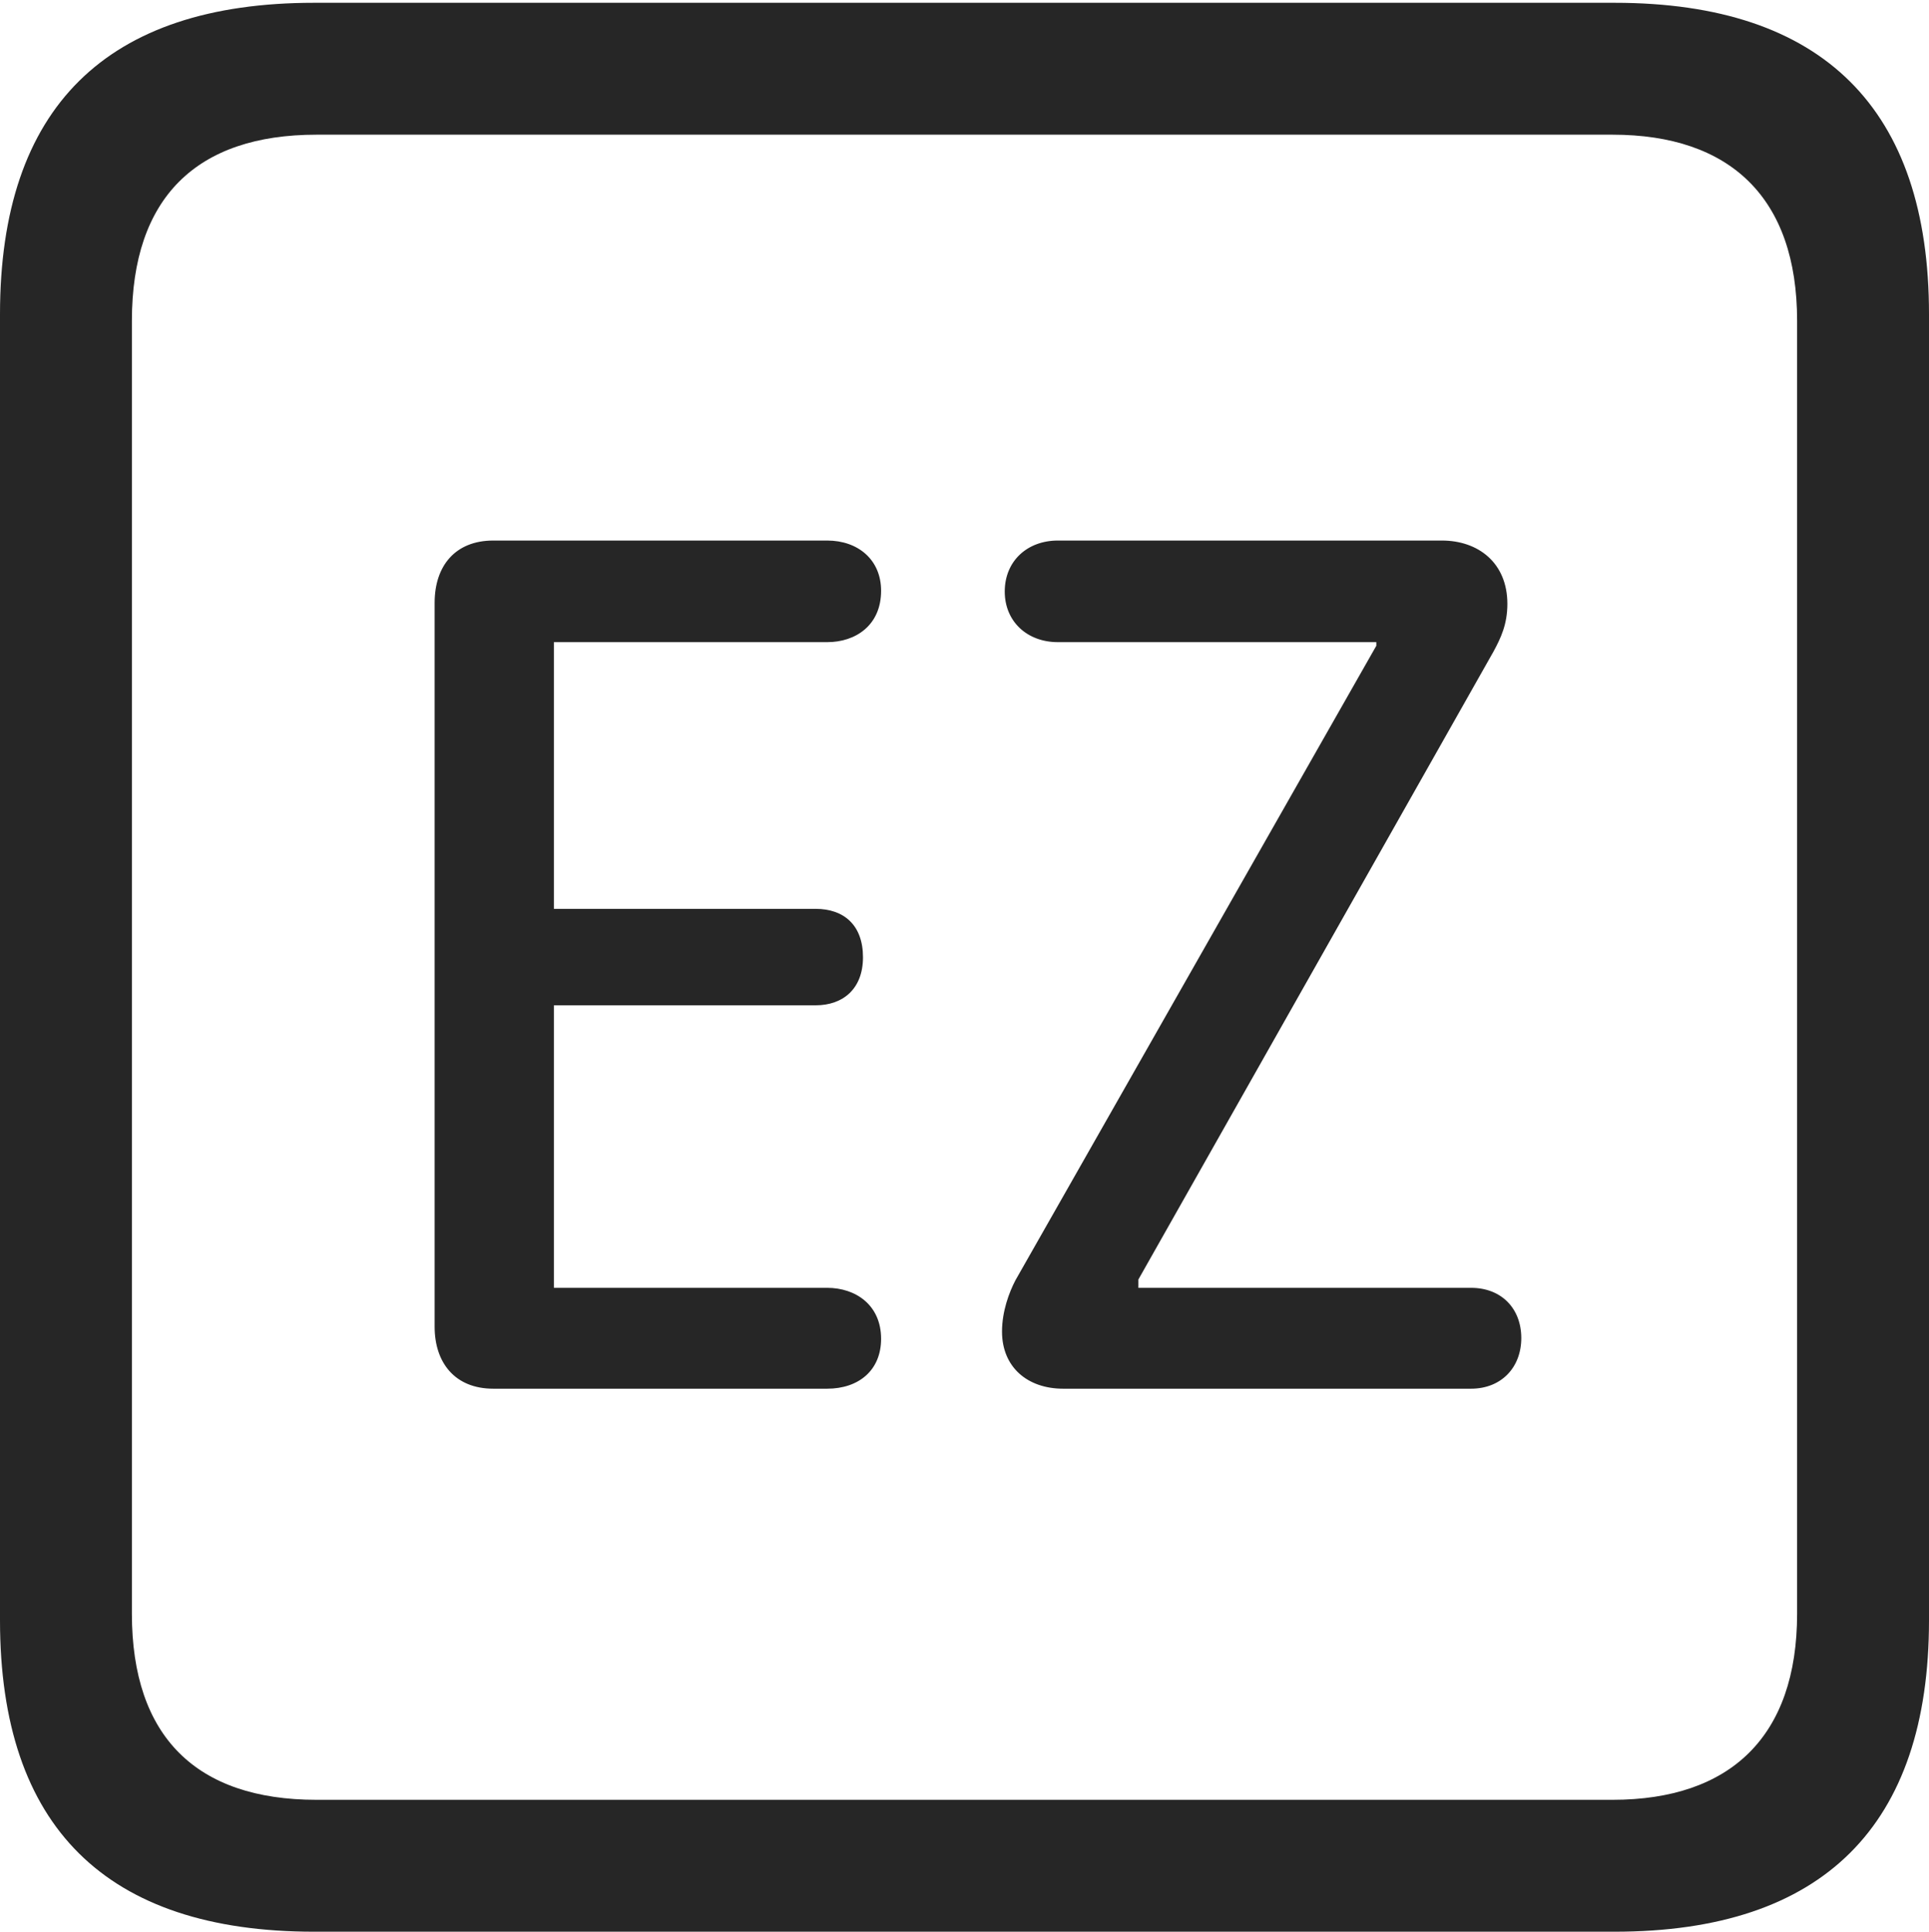 <?xml version="1.0" encoding="UTF-8"?>
<!--Generator: Apple Native CoreSVG 232.5-->
<!DOCTYPE svg
PUBLIC "-//W3C//DTD SVG 1.1//EN"
       "http://www.w3.org/Graphics/SVG/1.1/DTD/svg11.dtd">
<svg version="1.1" xmlns="http://www.w3.org/2000/svg" xmlns:xlink="http://www.w3.org/1999/xlink" width="88.409" height="88.537">
 <g>
  <rect height="88.537" opacity="0" width="88.409" x="0" y="0"/>
  <path d="M14.394 88.537L74.001 88.537C83.573 88.537 88.409 83.656 88.409 74.263L88.409 14.402C88.409 5.009 83.573 0.128 74.001 0.128L14.394 0.128C4.87 0.128 0 4.93 0 14.402L0 74.263C0 83.735 4.87 88.537 14.394 88.537ZM14.506 82.492C9.003 82.492 6.045 79.602 6.045 73.963L6.045 14.702C6.045 9.063 9.003 6.173 14.506 6.173L73.903 6.173C79.297 6.173 82.364 9.063 82.364 14.702L82.364 73.963C82.364 79.602 79.297 82.492 73.903 82.492Z" fill="#000000" fill-opacity="0.85"/>
  <path d="M22.608 63.649L37.911 63.649C39.355 63.649 40.382 62.806 40.382 61.362C40.382 59.818 39.22 59.026 37.911 59.026L25.386 59.026L25.386 46.077L37.381 46.077C38.641 46.077 39.552 45.319 39.552 43.876C39.552 42.398 38.674 41.656 37.381 41.656L25.386 41.656L25.386 29.432L37.911 29.432C39.22 29.432 40.382 28.655 40.382 27.077C40.382 25.652 39.321 24.775 37.911 24.775L22.608 24.775C20.865 24.775 19.92 25.937 19.92 27.628L19.92 60.812C19.92 62.435 20.831 63.649 22.608 63.649ZM48.725 63.649L67.42 63.649C68.811 63.649 69.723 62.671 69.723 61.329C69.723 59.971 68.811 59.026 67.42 59.026L52.174 59.026L52.174 58.644L68.455 29.853C68.785 29.241 69.085 28.611 69.085 27.678C69.085 25.789 67.742 24.775 66.084 24.775L48.486 24.775C47.076 24.775 46.049 25.72 46.049 27.111C46.049 28.487 47.076 29.432 48.486 29.432L63.079 29.432L63.079 29.597L46.536 58.685C46.254 59.228 45.924 60.094 45.924 61.032C45.924 62.656 47.086 63.649 48.725 63.649Z" fill="#000000" fill-opacity="0.85"/>
 </g>
</svg>
